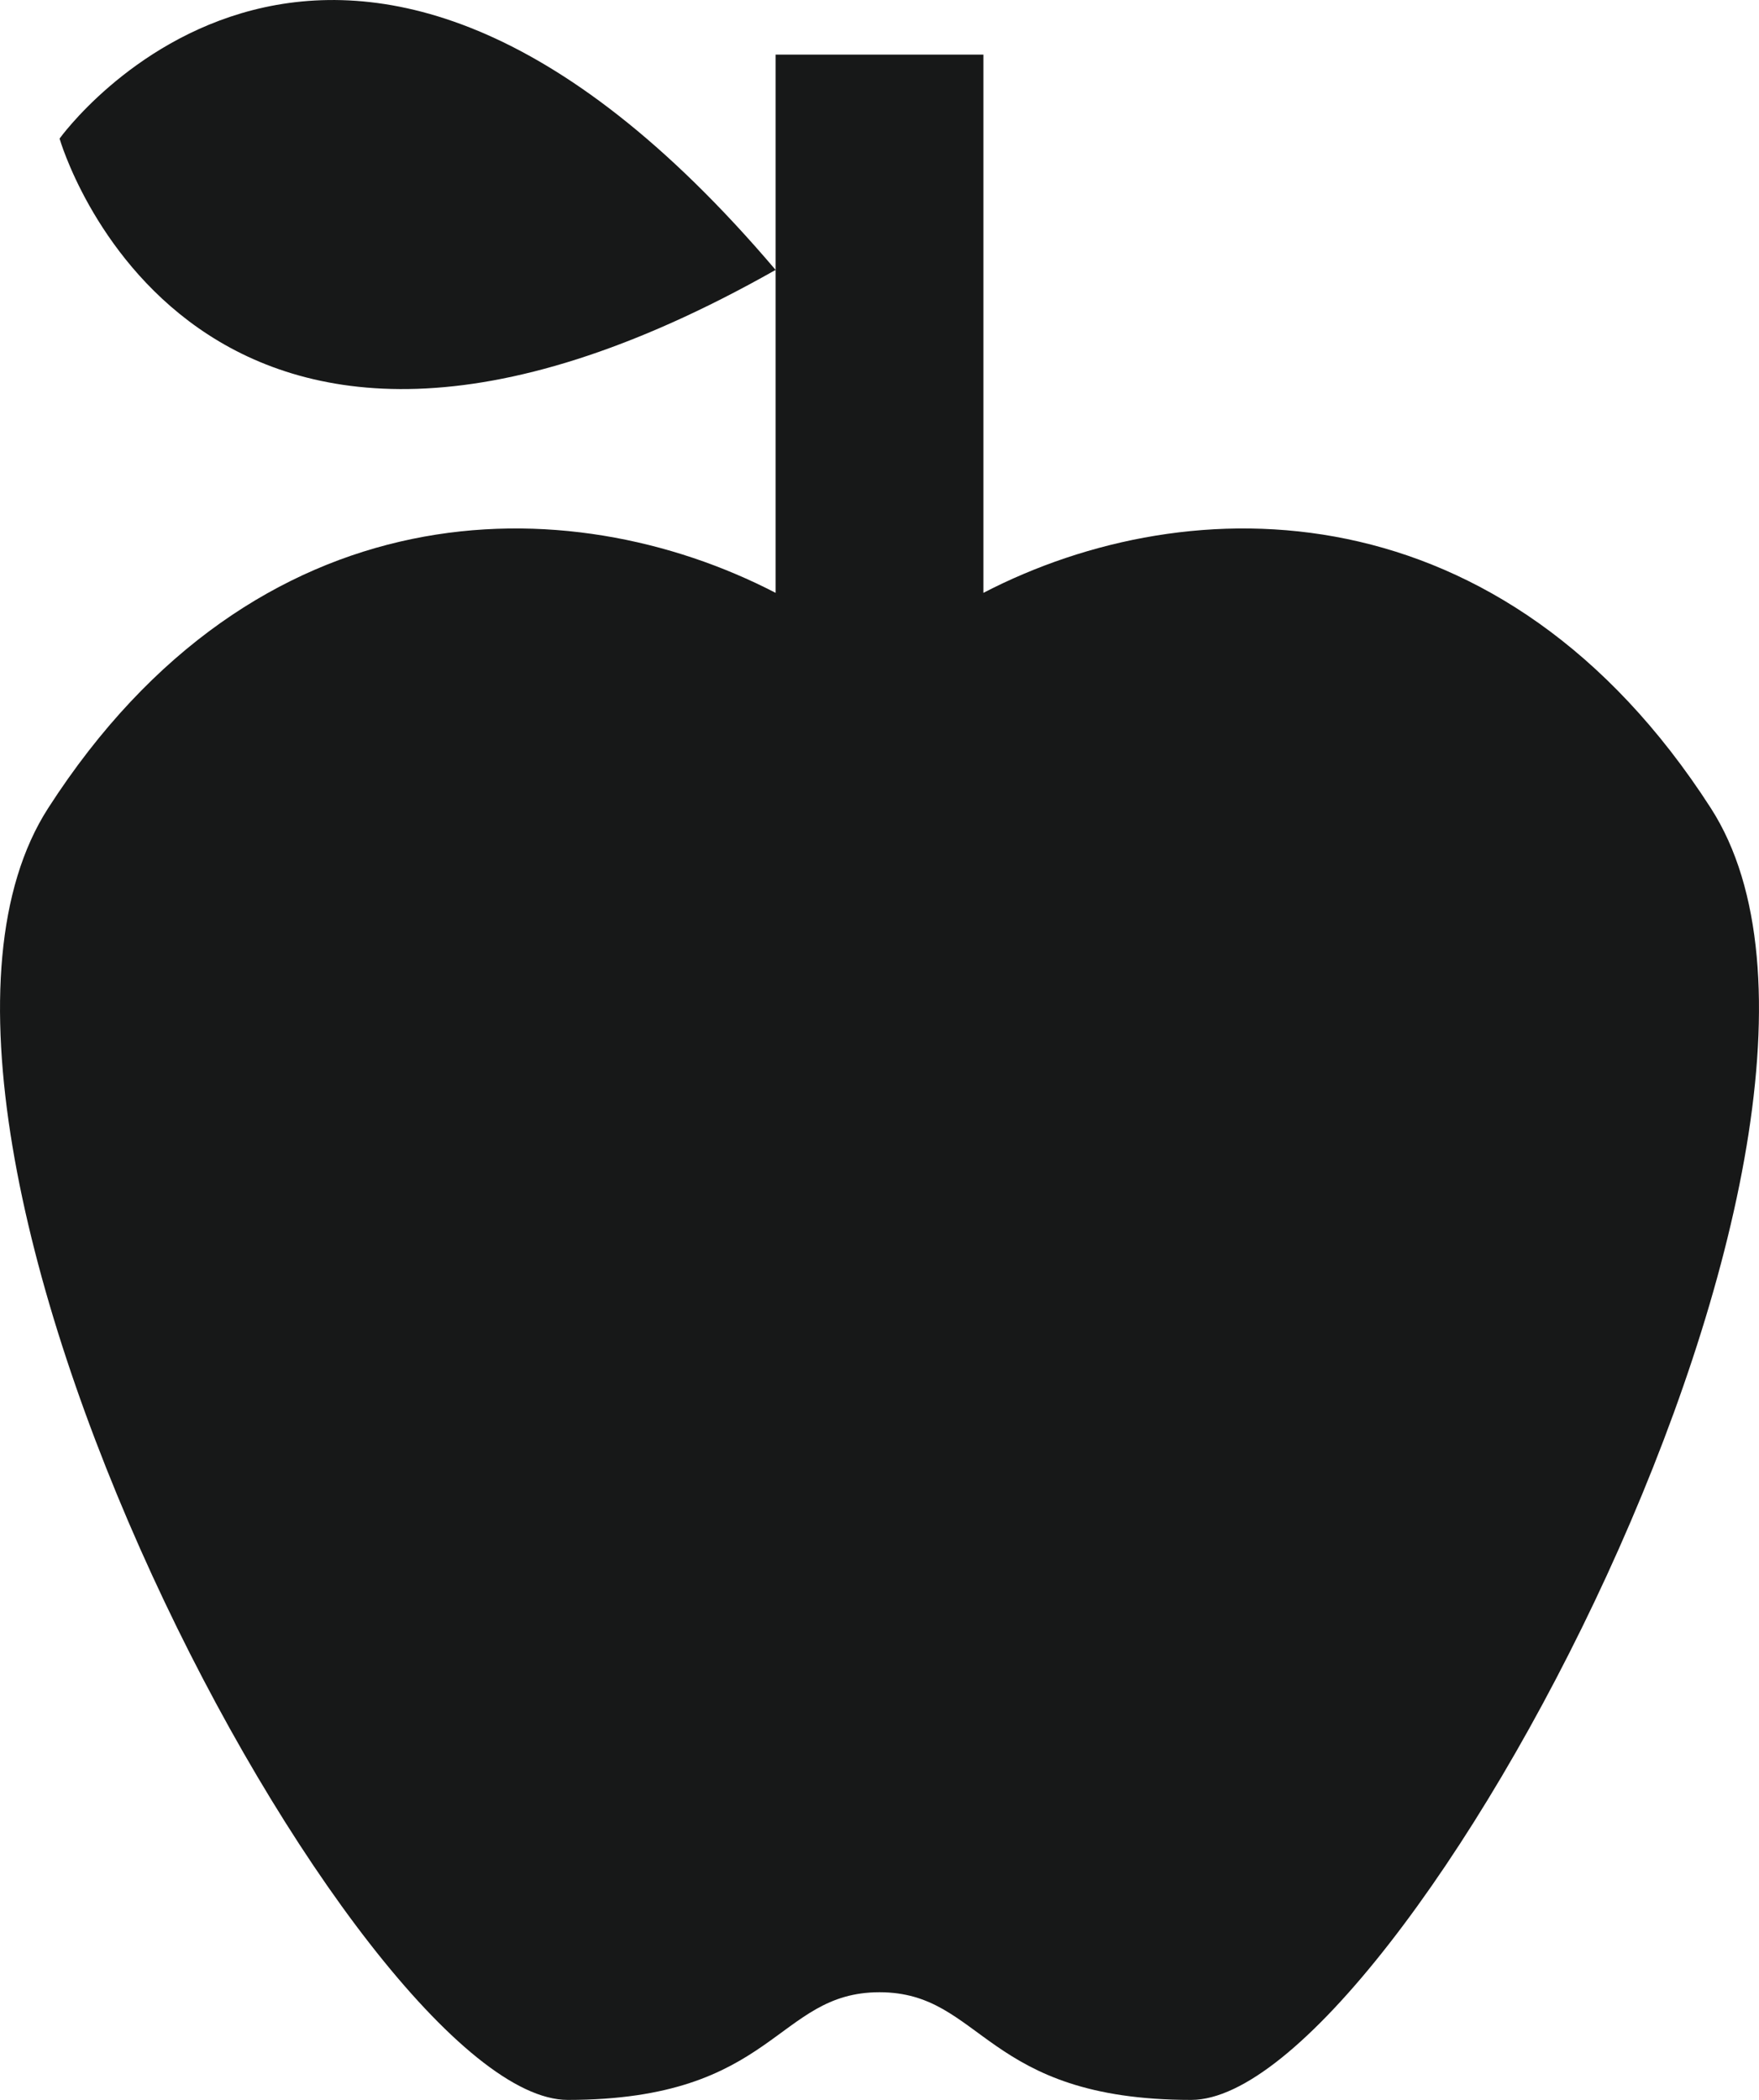 <svg width="31" height="37" viewBox="0 0 31 37" fill="none" xmlns="http://www.w3.org/2000/svg">
<path d="M30.151 14.239C33.814 19.93 24.657 37 20.994 37C17.331 37 17.331 35.103 15.5 35.103C13.669 35.103 13.669 37 10.006 37C6.343 37 -2.814 19.93 0.849 14.239C4.511 8.549 10.006 8.549 13.669 10.446V4.756C3.376 10.579 1.05 2.442 1.05 2.442C1.05 2.442 5.922 -4.367 13.669 4.756V0.962H17.331V10.446C20.994 8.549 26.488 8.549 30.151 14.239Z" fill="#171818"/>
</svg>
